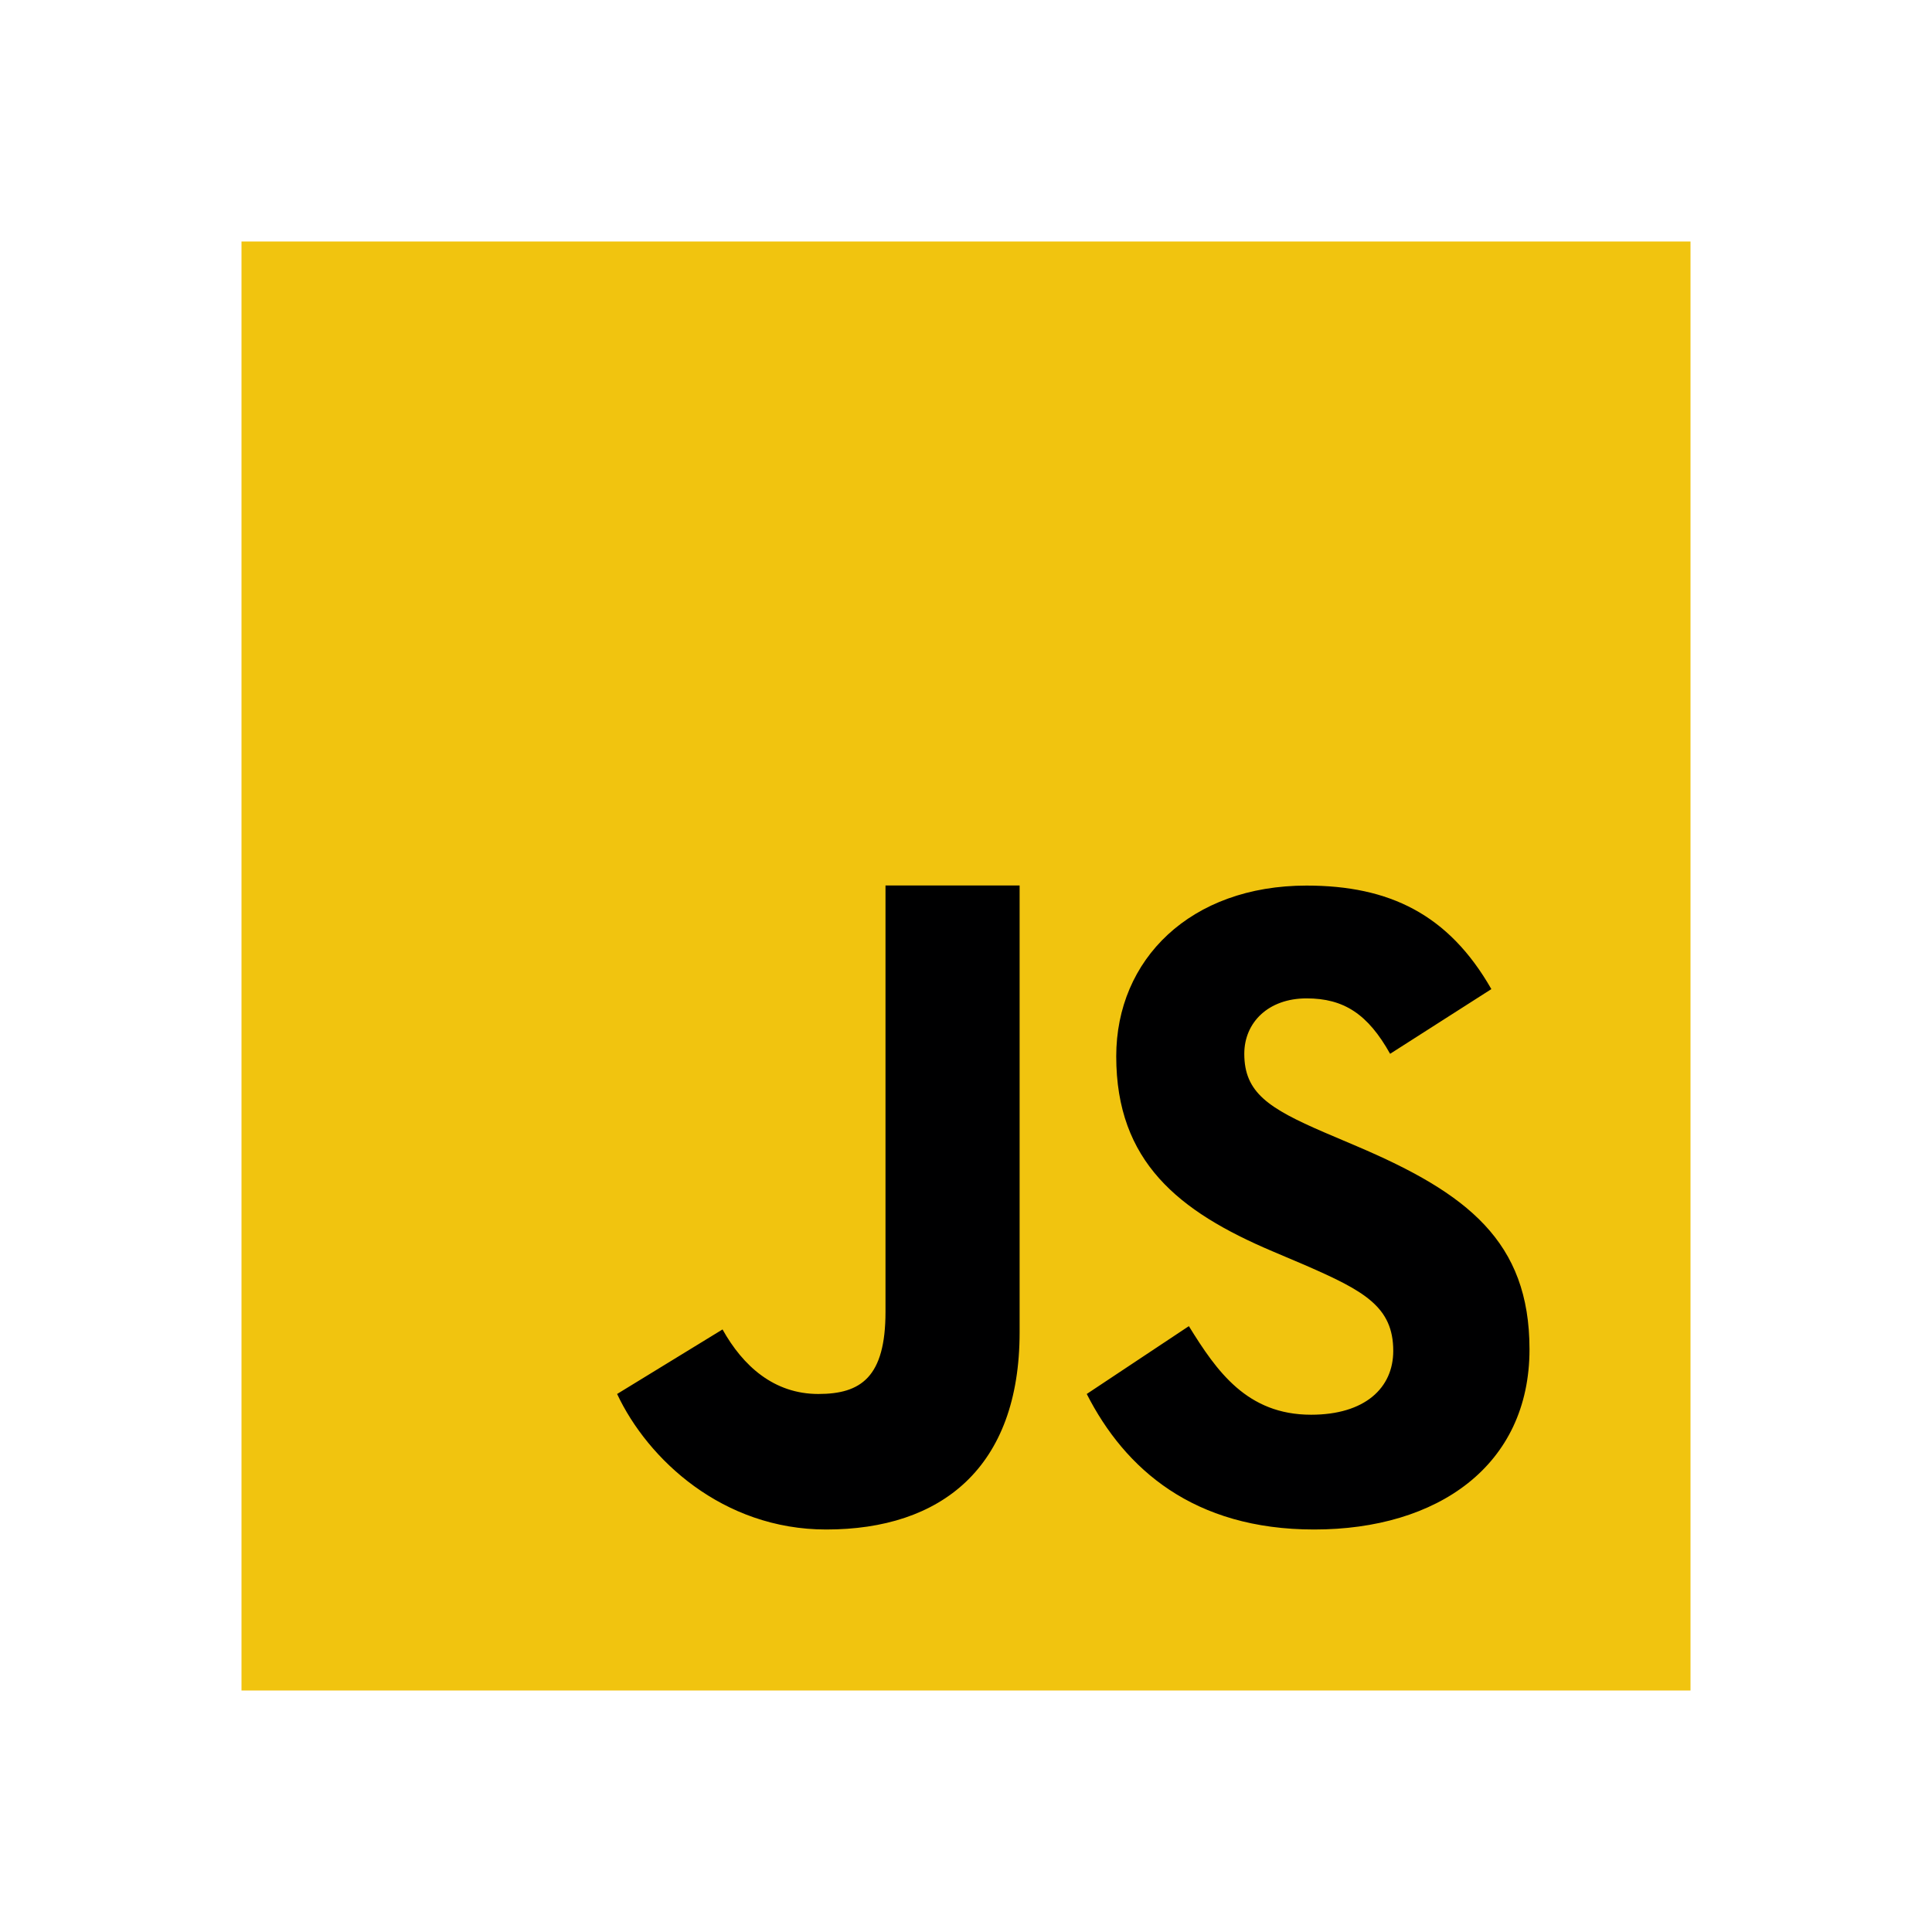<?xml version="1.0" encoding="UTF-8"?>
<svg xmlns="http://www.w3.org/2000/svg" xmlns:xlink="http://www.w3.org/1999/xlink" viewBox="0 0 96 96" width="96px" height="96px">
<g id="surface3007502">
<path style=" stroke:none;fill-rule:nonzero;fill:rgb(94.51%,76.863%,5.882%);fill-opacity:1;" d="M 12 84 L 12 12 L 84 12 L 84 84 Z M 12 84 "/>
<path style=" stroke:none;fill-rule:nonzero;fill:rgb(0%,0%,0.392%);fill-opacity:1;" d="M 59.074 65.895 C 60.461 68.141 61.965 70.297 65.148 70.297 C 67.824 70.297 69.23 68.965 69.23 67.125 C 69.23 64.926 67.777 64.141 64.836 62.859 L 63.219 62.172 C 58.562 60.195 55.465 57.719 55.465 52.488 C 55.465 47.672 59.152 44.004 64.922 44.004 C 69.027 44.004 71.977 45.426 74.105 49.148 L 69.074 52.363 C 67.969 50.387 66.773 49.609 64.922 49.609 C 63.027 49.609 61.828 50.801 61.828 52.363 C 61.828 54.289 63.031 55.07 65.801 56.266 L 67.414 56.953 C 72.902 59.289 76 61.68 76 67.047 C 76 72.828 71.434 76 65.301 76 C 59.301 76 55.895 72.988 54 69.266 Z M 35.902 66.059 C 36.914 67.871 38.453 69.266 40.664 69.266 C 42.781 69.266 44 68.43 44 65.18 L 44 44 L 50.664 44 L 50.664 66.203 C 50.664 72.938 46.762 76 41.055 76 C 35.902 76 32.184 72.508 30.664 69.266 Z M 35.902 66.059 "/>
</g>
</svg>
